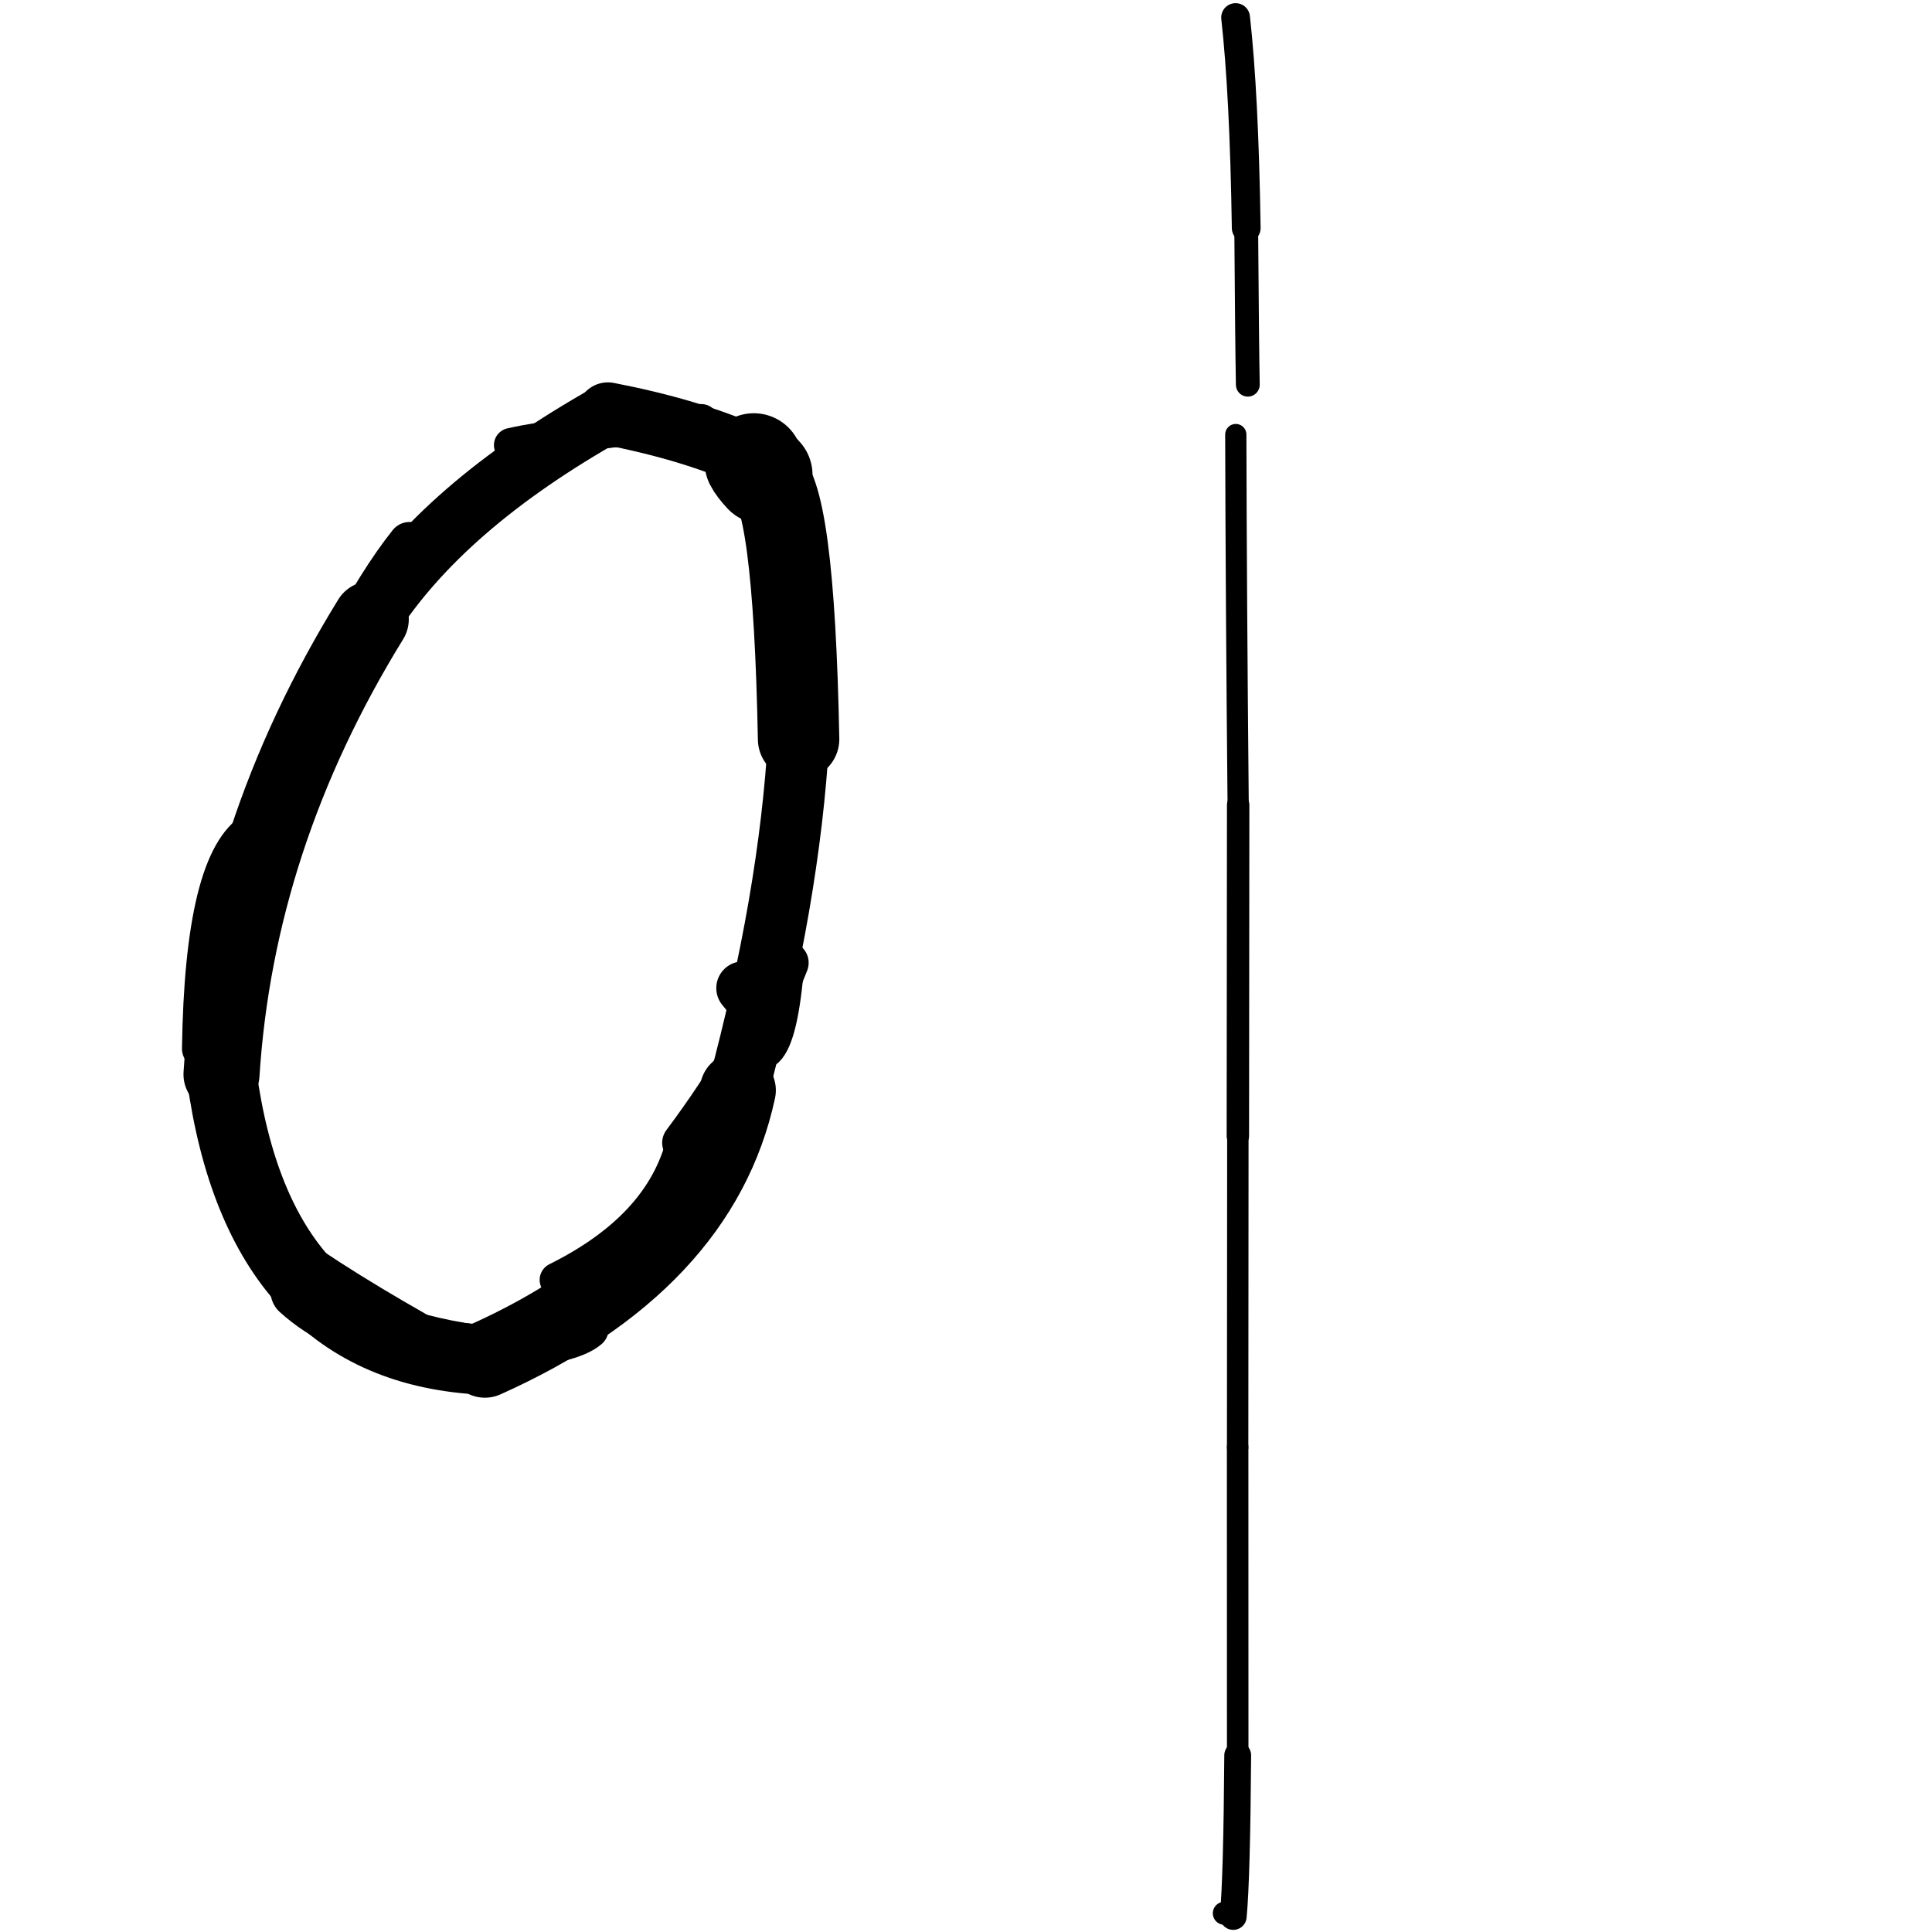 <?xml version="1.0" ?>
<svg height="140" width="140" xmlns="http://www.w3.org/2000/svg">
  <path d="M 54.623, 33.507 Q 54.796, 33.851, 55.317, 34.415 " fill="none" id="curve_1" stroke="#000000" stroke-linecap="round" stroke-linejoin="round" stroke-width="7.123"/>
  <path d="M 55.317, 34.415 Q 57.518, 35.308, 57.869, 53.56 " fill="none" id="curve_1" stroke="#000000" stroke-linecap="round" stroke-linejoin="round" stroke-width="5.9"/>
  <path d="M 57.869, 53.56 Q 57.211, 65.083, 53.468, 79.008 " fill="none" id="curve_1" stroke="#000000" stroke-linecap="round" stroke-linejoin="round" stroke-width="4.441"/>
  <path d="M 53.468, 79.008 Q 50.778, 91.517, 35.137, 98.53 " fill="none" id="curve_1" stroke="#000000" stroke-linecap="round" stroke-linejoin="round" stroke-width="5.506"/>
  <path d="M 35.137, 98.53 Q 18.761, 97.811, 16.051, 77.847 " fill="none" id="curve_1" stroke="#000000" stroke-linecap="round" stroke-linejoin="round" stroke-width="5.083"/>
  <path d="M 16.051, 77.847 Q 17.152, 60.629, 26.867, 44.876 " fill="none" id="curve_1" stroke="#000000" stroke-linecap="round" stroke-linejoin="round" stroke-width="5.511"/>
  <path d="M 26.867, 44.876 Q 32.091, 36.704, 44.051, 29.971 " fill="none" id="curve_1" stroke="#000000" stroke-linecap="round" stroke-linejoin="round" stroke-width="4.322"/>
  <path d="M 44.051, 29.971 Q 49.983, 31.116, 54.181, 32.985 " fill="none" id="curve_1" stroke="#000000" stroke-linecap="round" stroke-linejoin="round" stroke-width="4.528"/>
  <path d="M 90.421, 27.877 Q 90.368, 25.117, 90.306, 16.526 " fill="none" id="curve_2" stroke="#000000" stroke-linecap="round" stroke-linejoin="round" stroke-width="1.726"/>
  <path d="M 90.306, 16.526 Q 90.159, 6.835, 89.536, 1.271 " fill="none" id="curve_2" stroke="#000000" stroke-linecap="round" stroke-linejoin="round" stroke-width="2.085"/>
  <path d="M 89.55, 31.49 Q 89.576, 43.04, 89.722, 58.332 " fill="none" id="curve_3" stroke="#000000" stroke-linecap="round" stroke-linejoin="round" stroke-width="1.538"/>
  <path d="M 89.722, 58.332 Q 89.718, 67.152, 89.7, 82.318 " fill="none" id="curve_3" stroke="#000000" stroke-linecap="round" stroke-linejoin="round" stroke-width="1.623"/>
  <path d="M 89.7, 82.318 Q 89.698, 90.485, 89.684, 104.874 " fill="none" id="curve_3" stroke="#000000" stroke-linecap="round" stroke-linejoin="round" stroke-width="1.551"/>
  <path d="M 89.684, 104.874 Q 89.685, 112.177, 89.689, 127.197 " fill="none" id="curve_3" stroke="#000000" stroke-linecap="round" stroke-linejoin="round" stroke-width="1.559"/>
  <path d="M 89.689, 127.197 Q 89.627, 136.1, 89.366, 138.874 " fill="none" id="curve_3" stroke="#000000" stroke-linecap="round" stroke-linejoin="round" stroke-width="1.944"/>
  <path d="M 89.366, 138.874 Q 89.143, 138.747, 88.718, 138.643 " fill="none" id="curve_3" stroke="#000000" stroke-linecap="round" stroke-linejoin="round" stroke-width="1.665"/>
  <path d="M 55.571, 76.089 Q 56.636, 75.068, 57.051, 69.766 " fill="none" id="curve_7" stroke="#000000" stroke-linecap="round" stroke-linejoin="round" stroke-width="2.472"/>
  <path d="M 57.051, 69.766 Q 54.624, 76.003, 49.53, 82.812 " fill="none" id="curve_7" stroke="#000000" stroke-linecap="round" stroke-linejoin="round" stroke-width="3.094"/>
  <path d="M 49.53, 82.812 Q 47.971, 88.973, 40.372, 92.746 " fill="none" id="curve_7" stroke="#000000" stroke-linecap="round" stroke-linejoin="round" stroke-width="2.534"/>
  <path d="M 42.642, 96.294 Q 41.397, 97.366, 36.603, 97.779 " fill="none" id="curve_8" stroke="#000000" stroke-linecap="round" stroke-linejoin="round" stroke-width="2.917"/>
  <path d="M 36.603, 97.779 Q 27.764, 96.917, 23.513, 93.419 " fill="none" id="curve_8" stroke="#000000" stroke-linecap="round" stroke-linejoin="round" stroke-width="3.042"/>
  <path d="M 14.607, 76.001 Q 14.809, 62.305, 18.495, 60.166 " fill="none" id="curve_9" stroke="#000000" stroke-linecap="round" stroke-linejoin="round" stroke-width="2.841"/>
  <path d="M 29.674, 39.378 Q 25.272, 44.888, 19.9, 58.175 " fill="none" id="curve_12" stroke="#000000" stroke-linecap="round" stroke-linejoin="round" stroke-width="3.105"/>
  <path d="M 37.706, 32.536 Q 39.92, 31.271, 50.807, 30.581 " fill="none" id="curve_13" stroke="#000000" stroke-linecap="round" stroke-linejoin="round" stroke-width="2.605"/>
  <path d="M 19.644, 60.929 Q 21.095, 49.572, 28.62, 42.018 " fill="none" id="curve_18" stroke="#000000" stroke-linecap="round" stroke-linejoin="round" stroke-width="2.45"/>
  <path d="M 55.075, 73.637 Q 54.718, 72.617, 53.841, 71.603 " fill="none" id="curve_25" stroke="#000000" stroke-linecap="round" stroke-linejoin="round" stroke-width="3.873"/>
  <path d="M 29.057, 96.979 Q 24.499, 96.162, 21.639, 93.562 " fill="none" id="curve_29" stroke="#000000" stroke-linecap="round" stroke-linejoin="round" stroke-width="4.075"/>
  <path d="M 45.727, 30.732 Q 43.847, 30.808, 40.543, 30.967 " fill="none" id="curve_43" stroke="#000000" stroke-linecap="round" stroke-linejoin="round" stroke-width="2.404"/>
  <path d="M 19.234, 89.143 Q 23.287, 92.284, 30.309, 96.278 " fill="none" id="curve_76" stroke="#000000" stroke-linecap="round" stroke-linejoin="round" stroke-width="2.38"/>
  <path d="M 37.037, 32.256 Q 40.734, 31.413, 50.295, 30.628 " fill="none" id="curve_137" stroke="#000000" stroke-linecap="round" stroke-linejoin="round" stroke-width="2.489"/>
</svg>
